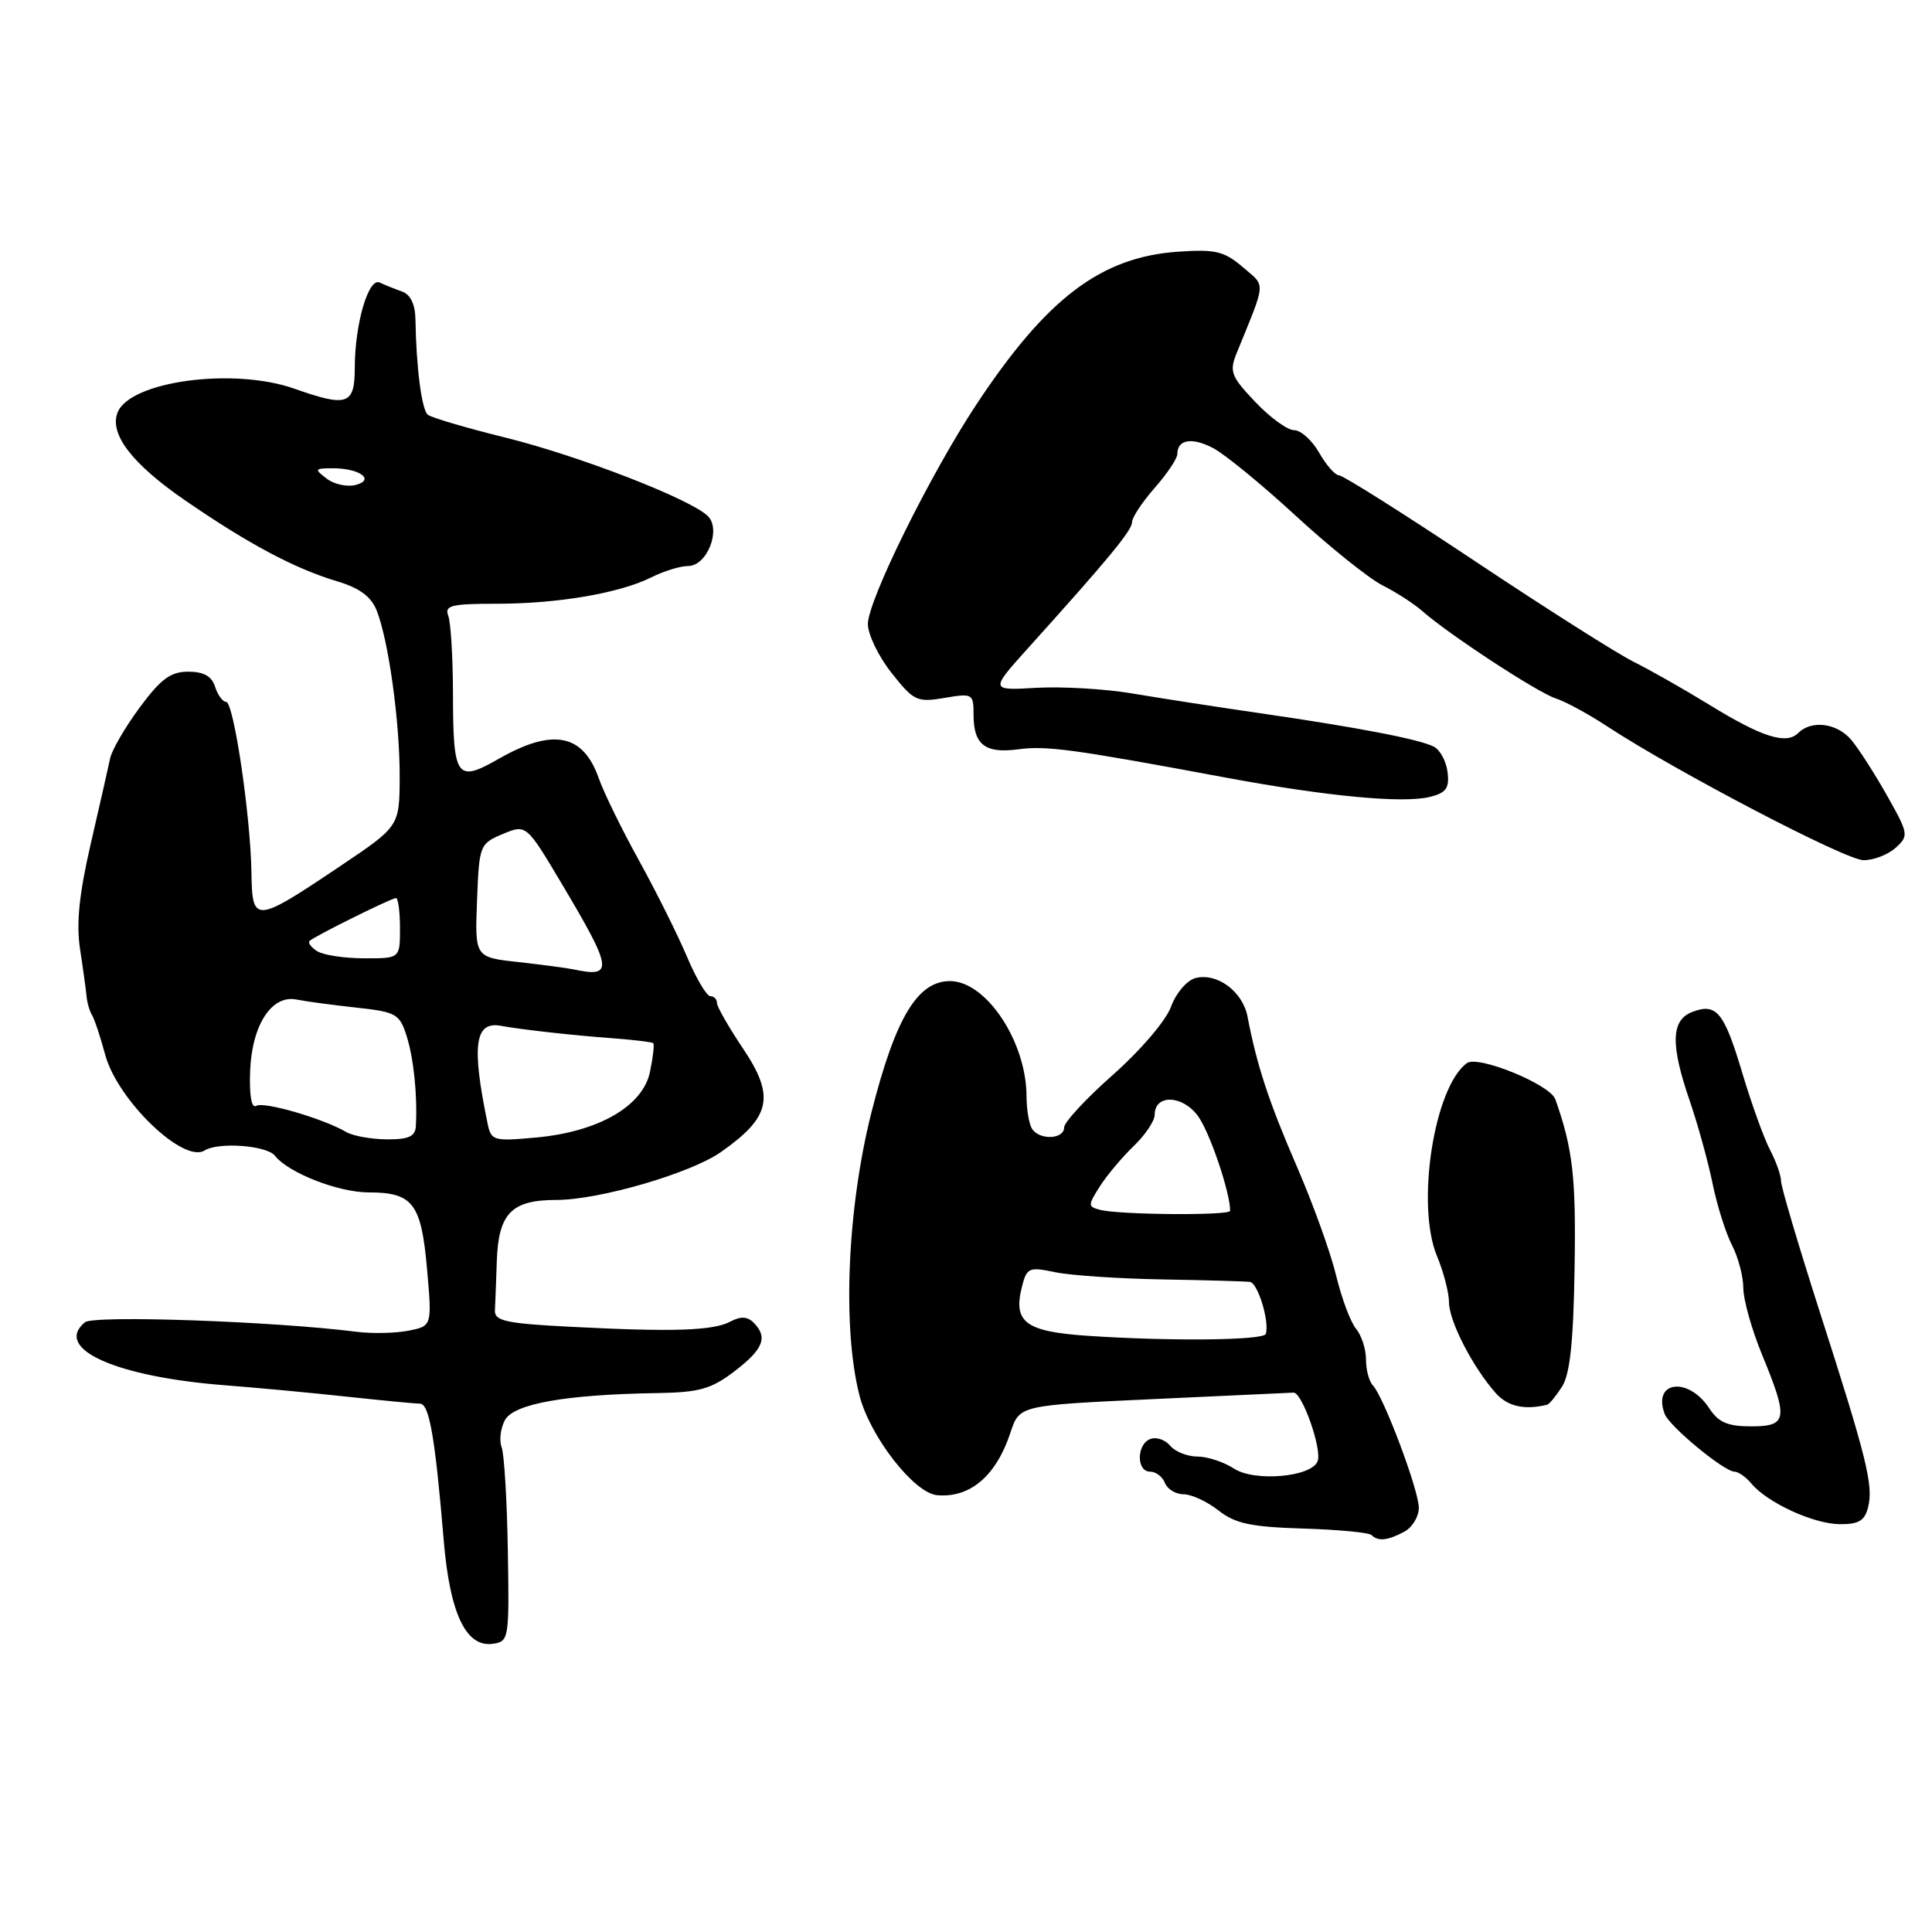 <?xml version="1.0" encoding="UTF-8" standalone="no"?>
<!DOCTYPE svg PUBLIC "-//W3C//DTD SVG 1.1//EN" "http://www.w3.org/Graphics/SVG/1.1/DTD/svg11.dtd" >
<svg xmlns="http://www.w3.org/2000/svg" xmlns:xlink="http://www.w3.org/1999/xlink" version="1.1" viewBox="0 0 256 256">
 <g >
 <path fill="currentColor"
d=" M 67.29 205.44 C 67.18 198.81 66.81 192.66 66.47 191.77 C 66.13 190.88 66.32 189.27 66.90 188.18 C 68.07 186.00 74.96 184.78 87.09 184.59 C 92.67 184.50 94.24 184.06 97.34 181.69 C 101.16 178.77 101.78 177.18 99.85 175.25 C 99.03 174.43 98.13 174.40 96.77 175.12 C 94.51 176.33 89.13 176.51 75.50 175.80 C 67.05 175.37 65.51 175.03 65.58 173.64 C 65.63 172.74 65.74 169.78 65.83 167.07 C 66.05 160.78 67.78 159.00 73.71 159.00 C 79.38 159.00 91.48 155.48 95.50 152.67 C 102.17 148.00 102.74 145.30 98.41 138.87 C 96.54 136.08 95.00 133.39 95.00 132.90 C 95.00 132.40 94.61 132.00 94.12 132.00 C 93.64 132.00 92.24 129.64 91.02 126.75 C 89.80 123.86 86.93 118.12 84.66 114.00 C 82.38 109.88 79.98 104.97 79.33 103.10 C 77.26 97.23 73.25 96.45 66.08 100.55 C 60.47 103.75 60.04 103.12 60.02 91.83 C 60.01 87.06 59.73 82.45 59.39 81.58 C 58.88 80.23 59.81 80.00 65.76 80.00 C 73.91 80.00 82.07 78.61 86.31 76.50 C 87.96 75.67 90.15 75.00 91.18 75.00 C 93.69 75.00 95.60 70.16 93.79 68.38 C 91.50 66.13 76.76 60.41 67.00 57.99 C 61.77 56.70 57.13 55.33 56.68 54.95 C 55.88 54.27 55.15 48.68 55.05 42.37 C 55.02 40.32 54.40 39.02 53.25 38.62 C 52.29 38.28 50.97 37.75 50.31 37.44 C 48.83 36.73 47.01 42.93 47.01 48.75 C 47.00 53.65 46.03 53.98 39.00 51.50 C 30.91 48.65 17.17 50.51 15.57 54.68 C 14.48 57.53 17.51 61.47 24.51 66.29 C 32.92 72.08 39.06 75.35 44.69 77.03 C 47.63 77.91 49.18 79.05 49.91 80.89 C 51.49 84.86 52.99 95.73 52.96 103.00 C 52.93 109.50 52.93 109.50 44.97 114.84 C 33.79 122.35 33.41 122.37 33.32 115.68 C 33.21 108.14 30.97 93.00 29.96 93.00 C 29.51 93.00 28.85 92.10 28.50 91.00 C 28.06 89.60 26.99 89.00 24.94 89.00 C 22.61 89.00 21.30 89.97 18.51 93.75 C 16.58 96.36 14.81 99.40 14.59 100.50 C 14.36 101.60 13.21 106.68 12.03 111.78 C 10.48 118.49 10.09 122.37 10.61 125.78 C 11.01 128.38 11.39 131.18 11.47 132.02 C 11.54 132.85 11.87 133.98 12.20 134.52 C 12.53 135.06 13.31 137.42 13.94 139.76 C 15.55 145.75 24.28 154.18 27.09 152.45 C 28.96 151.29 35.35 151.77 36.44 153.15 C 38.21 155.41 44.84 158.00 48.84 158.00 C 54.71 158.00 55.82 159.46 56.58 168.10 C 57.25 175.70 57.25 175.70 54.14 176.32 C 52.43 176.66 49.33 176.73 47.26 176.47 C 36.30 175.08 12.41 174.24 11.25 175.21 C 7.02 178.72 15.39 182.46 29.99 183.57 C 34.12 183.89 41.33 184.56 46.00 185.07 C 50.67 185.57 55.02 185.99 55.65 185.99 C 56.88 186.00 57.65 190.41 58.79 204.05 C 59.60 213.81 61.74 218.32 65.31 217.81 C 67.44 217.51 67.49 217.16 67.29 205.44 Z  M 186.07 202.96 C 187.13 202.40 188.00 200.97 188.00 199.79 C 188.00 197.46 183.35 185.08 181.90 183.55 C 181.40 183.03 181.00 181.49 181.00 180.13 C 181.00 178.77 180.41 176.95 179.69 176.08 C 178.96 175.21 177.77 172.03 177.04 169.00 C 176.31 165.97 173.96 159.45 171.81 154.50 C 168.13 146.00 166.54 141.18 165.30 134.69 C 164.65 131.36 161.27 128.86 158.40 129.60 C 157.26 129.91 155.83 131.58 155.17 133.39 C 154.51 135.22 151.14 139.17 147.50 142.39 C 143.92 145.55 141.00 148.70 141.00 149.40 C 141.00 150.96 137.78 151.11 136.77 149.60 C 136.36 148.99 136.02 147.02 136.02 145.22 C 135.98 137.98 130.66 130.00 125.88 130.00 C 121.56 130.00 118.64 134.89 115.47 147.40 C 112.26 160.13 111.59 175.96 113.89 184.93 C 115.29 190.36 121.12 197.85 124.17 198.12 C 128.55 198.51 132.00 195.57 133.90 189.80 C 135.09 186.21 135.09 186.21 152.79 185.39 C 162.53 184.94 170.90 184.55 171.40 184.53 C 172.54 184.49 175.20 192.04 174.59 193.62 C 173.79 195.72 166.23 196.38 163.50 194.59 C 162.16 193.72 159.98 193.00 158.66 193.00 C 157.33 193.00 155.71 192.35 155.05 191.56 C 154.39 190.77 153.21 190.37 152.43 190.67 C 150.59 191.37 150.56 195.00 152.39 195.00 C 153.16 195.00 154.05 195.68 154.36 196.50 C 154.68 197.32 155.79 198.00 156.83 198.00 C 157.88 198.00 159.95 198.96 161.45 200.14 C 163.66 201.88 165.75 202.33 172.65 202.54 C 177.31 202.68 181.40 203.07 181.73 203.40 C 182.60 204.27 183.87 204.14 186.07 202.96 Z  M 247.53 199.72 C 248.26 196.84 247.38 193.29 241.08 173.68 C 238.29 164.97 236.00 157.25 236.00 156.51 C 236.00 155.77 235.34 153.89 234.52 152.33 C 233.71 150.77 232.08 146.24 230.89 142.26 C 228.45 134.08 227.46 132.87 224.25 134.08 C 221.41 135.16 221.32 138.40 223.92 145.93 C 224.97 149.00 226.32 153.88 226.92 156.80 C 227.51 159.71 228.68 163.41 229.50 165.00 C 230.33 166.60 231.00 169.16 231.00 170.70 C 231.01 172.24 232.12 176.20 233.48 179.50 C 237.00 188.04 236.85 189.00 232.02 189.00 C 228.93 189.00 227.70 188.47 226.48 186.60 C 223.69 182.36 218.91 182.99 220.59 187.38 C 221.22 189.02 228.47 195.00 229.82 195.00 C 230.33 195.00 231.34 195.71 232.06 196.57 C 234.16 199.10 240.24 201.91 243.73 201.96 C 246.28 201.99 247.08 201.52 247.53 199.72 Z  M 205.01 186.13 C 205.29 186.06 206.17 184.99 206.97 183.75 C 208.03 182.11 208.49 177.81 208.64 168.00 C 208.84 155.95 208.41 152.24 206.09 145.66 C 205.40 143.70 195.85 139.79 194.37 140.87 C 190.02 144.04 187.59 159.70 190.41 166.44 C 191.28 168.53 192.00 171.29 192.00 172.56 C 192.00 175.05 195.15 181.17 198.21 184.61 C 199.78 186.37 202.03 186.87 205.01 186.13 Z  M 251.18 112.34 C 252.95 110.74 252.90 110.49 250.00 105.34 C 248.34 102.41 246.22 99.11 245.27 98.00 C 243.38 95.80 240.02 95.38 238.27 97.13 C 236.70 98.70 233.47 97.68 226.50 93.39 C 223.20 91.36 218.70 88.81 216.50 87.71 C 214.30 86.62 204.83 80.61 195.45 74.36 C 186.07 68.11 177.97 63.00 177.45 62.99 C 176.93 62.99 175.73 61.64 174.80 59.99 C 173.86 58.35 172.37 57.00 171.48 57.00 C 170.59 57.00 168.27 55.31 166.32 53.25 C 163.10 49.85 162.87 49.24 163.88 46.75 C 167.82 37.06 167.75 38.04 164.67 35.39 C 162.22 33.29 161.06 33.01 156.13 33.35 C 145.87 34.05 138.69 39.50 129.34 53.65 C 123.24 62.89 115.00 79.57 115.00 82.68 C 115.00 84.07 116.41 86.99 118.14 89.17 C 121.07 92.88 121.51 93.09 125.14 92.48 C 128.88 91.84 129.00 91.91 129.00 94.71 C 129.00 98.68 130.53 99.87 134.91 99.29 C 138.65 98.78 142.21 99.27 162.50 103.05 C 175.85 105.53 185.93 106.48 189.48 105.59 C 191.62 105.06 192.07 104.43 191.81 102.32 C 191.64 100.88 190.82 99.36 190.00 98.94 C 188.05 97.95 180.07 96.41 167.00 94.51 C 161.22 93.67 153.57 92.49 150.00 91.88 C 146.43 91.28 140.72 90.95 137.33 91.14 C 131.16 91.50 131.16 91.50 136.33 85.76 C 146.95 73.98 150.00 70.27 150.00 69.19 C 150.00 68.57 151.35 66.53 153.00 64.65 C 154.65 62.77 156.00 60.76 156.00 60.18 C 156.00 58.24 157.91 57.90 160.72 59.36 C 162.25 60.15 167.19 64.19 171.70 68.35 C 176.21 72.50 181.39 76.65 183.20 77.57 C 185.02 78.48 187.40 80.03 188.50 81.00 C 192.00 84.08 203.78 91.80 206.14 92.54 C 207.39 92.94 210.46 94.60 212.95 96.24 C 222.09 102.23 244.57 113.97 246.92 113.98 C 248.25 113.99 250.17 113.25 251.18 112.34 Z  M 45.92 150.02 C 42.86 148.22 34.95 145.92 33.96 146.53 C 33.33 146.91 33.03 145.22 33.14 142.00 C 33.36 135.83 35.99 131.76 39.32 132.45 C 40.52 132.69 44.06 133.17 47.19 133.51 C 52.51 134.09 52.95 134.34 53.89 137.31 C 54.83 140.30 55.33 145.25 55.10 149.25 C 55.02 150.59 54.13 150.99 51.25 150.97 C 49.19 150.95 46.79 150.52 45.92 150.02 Z  M 64.61 148.88 C 62.46 138.47 62.90 135.28 66.40 135.93 C 68.95 136.41 76.12 137.21 80.89 137.55 C 83.85 137.77 86.40 138.07 86.56 138.23 C 86.72 138.38 86.53 140.09 86.13 142.01 C 85.20 146.57 79.29 149.98 71.01 150.73 C 65.40 151.24 65.08 151.15 64.61 148.88 Z  M 76.00 128.45 C 75.17 128.27 71.89 127.84 68.71 127.48 C 62.92 126.85 62.92 126.85 63.21 119.33 C 63.49 111.98 63.56 111.80 66.62 110.51 C 69.74 109.21 69.74 109.21 74.48 117.18 C 81.19 128.45 81.34 129.59 76.00 128.45 Z  M 42.03 126.04 C 41.22 125.53 40.77 124.91 41.03 124.67 C 41.74 124.02 51.86 119.00 52.47 119.00 C 52.76 119.00 53.00 120.80 53.00 123.00 C 53.00 127.00 53.00 127.00 48.25 126.98 C 45.64 126.98 42.84 126.55 42.03 126.04 Z  M 43.30 63.43 C 41.63 62.16 41.68 62.06 44.00 62.05 C 47.60 62.02 49.78 63.56 47.13 64.26 C 46.01 64.55 44.28 64.18 43.30 63.43 Z  M 144.10 177.00 C 135.89 176.44 134.23 175.21 135.40 170.55 C 136.05 167.97 136.32 167.84 139.79 168.57 C 141.83 169.00 148.22 169.43 154.00 169.53 C 159.78 169.63 165.01 169.78 165.62 169.86 C 166.67 169.99 168.23 175.09 167.73 176.75 C 167.47 177.61 155.01 177.74 144.10 177.00 Z  M 145.77 160.31 C 144.14 159.89 144.14 159.71 145.75 157.18 C 146.69 155.71 148.71 153.31 150.23 151.85 C 151.75 150.39 153.00 148.53 153.00 147.72 C 153.00 144.97 156.67 145.07 158.73 147.87 C 160.29 149.99 163.00 157.98 163.00 160.44 C 163.00 161.09 148.32 160.98 145.77 160.31 Z "/>
</g>
</svg>